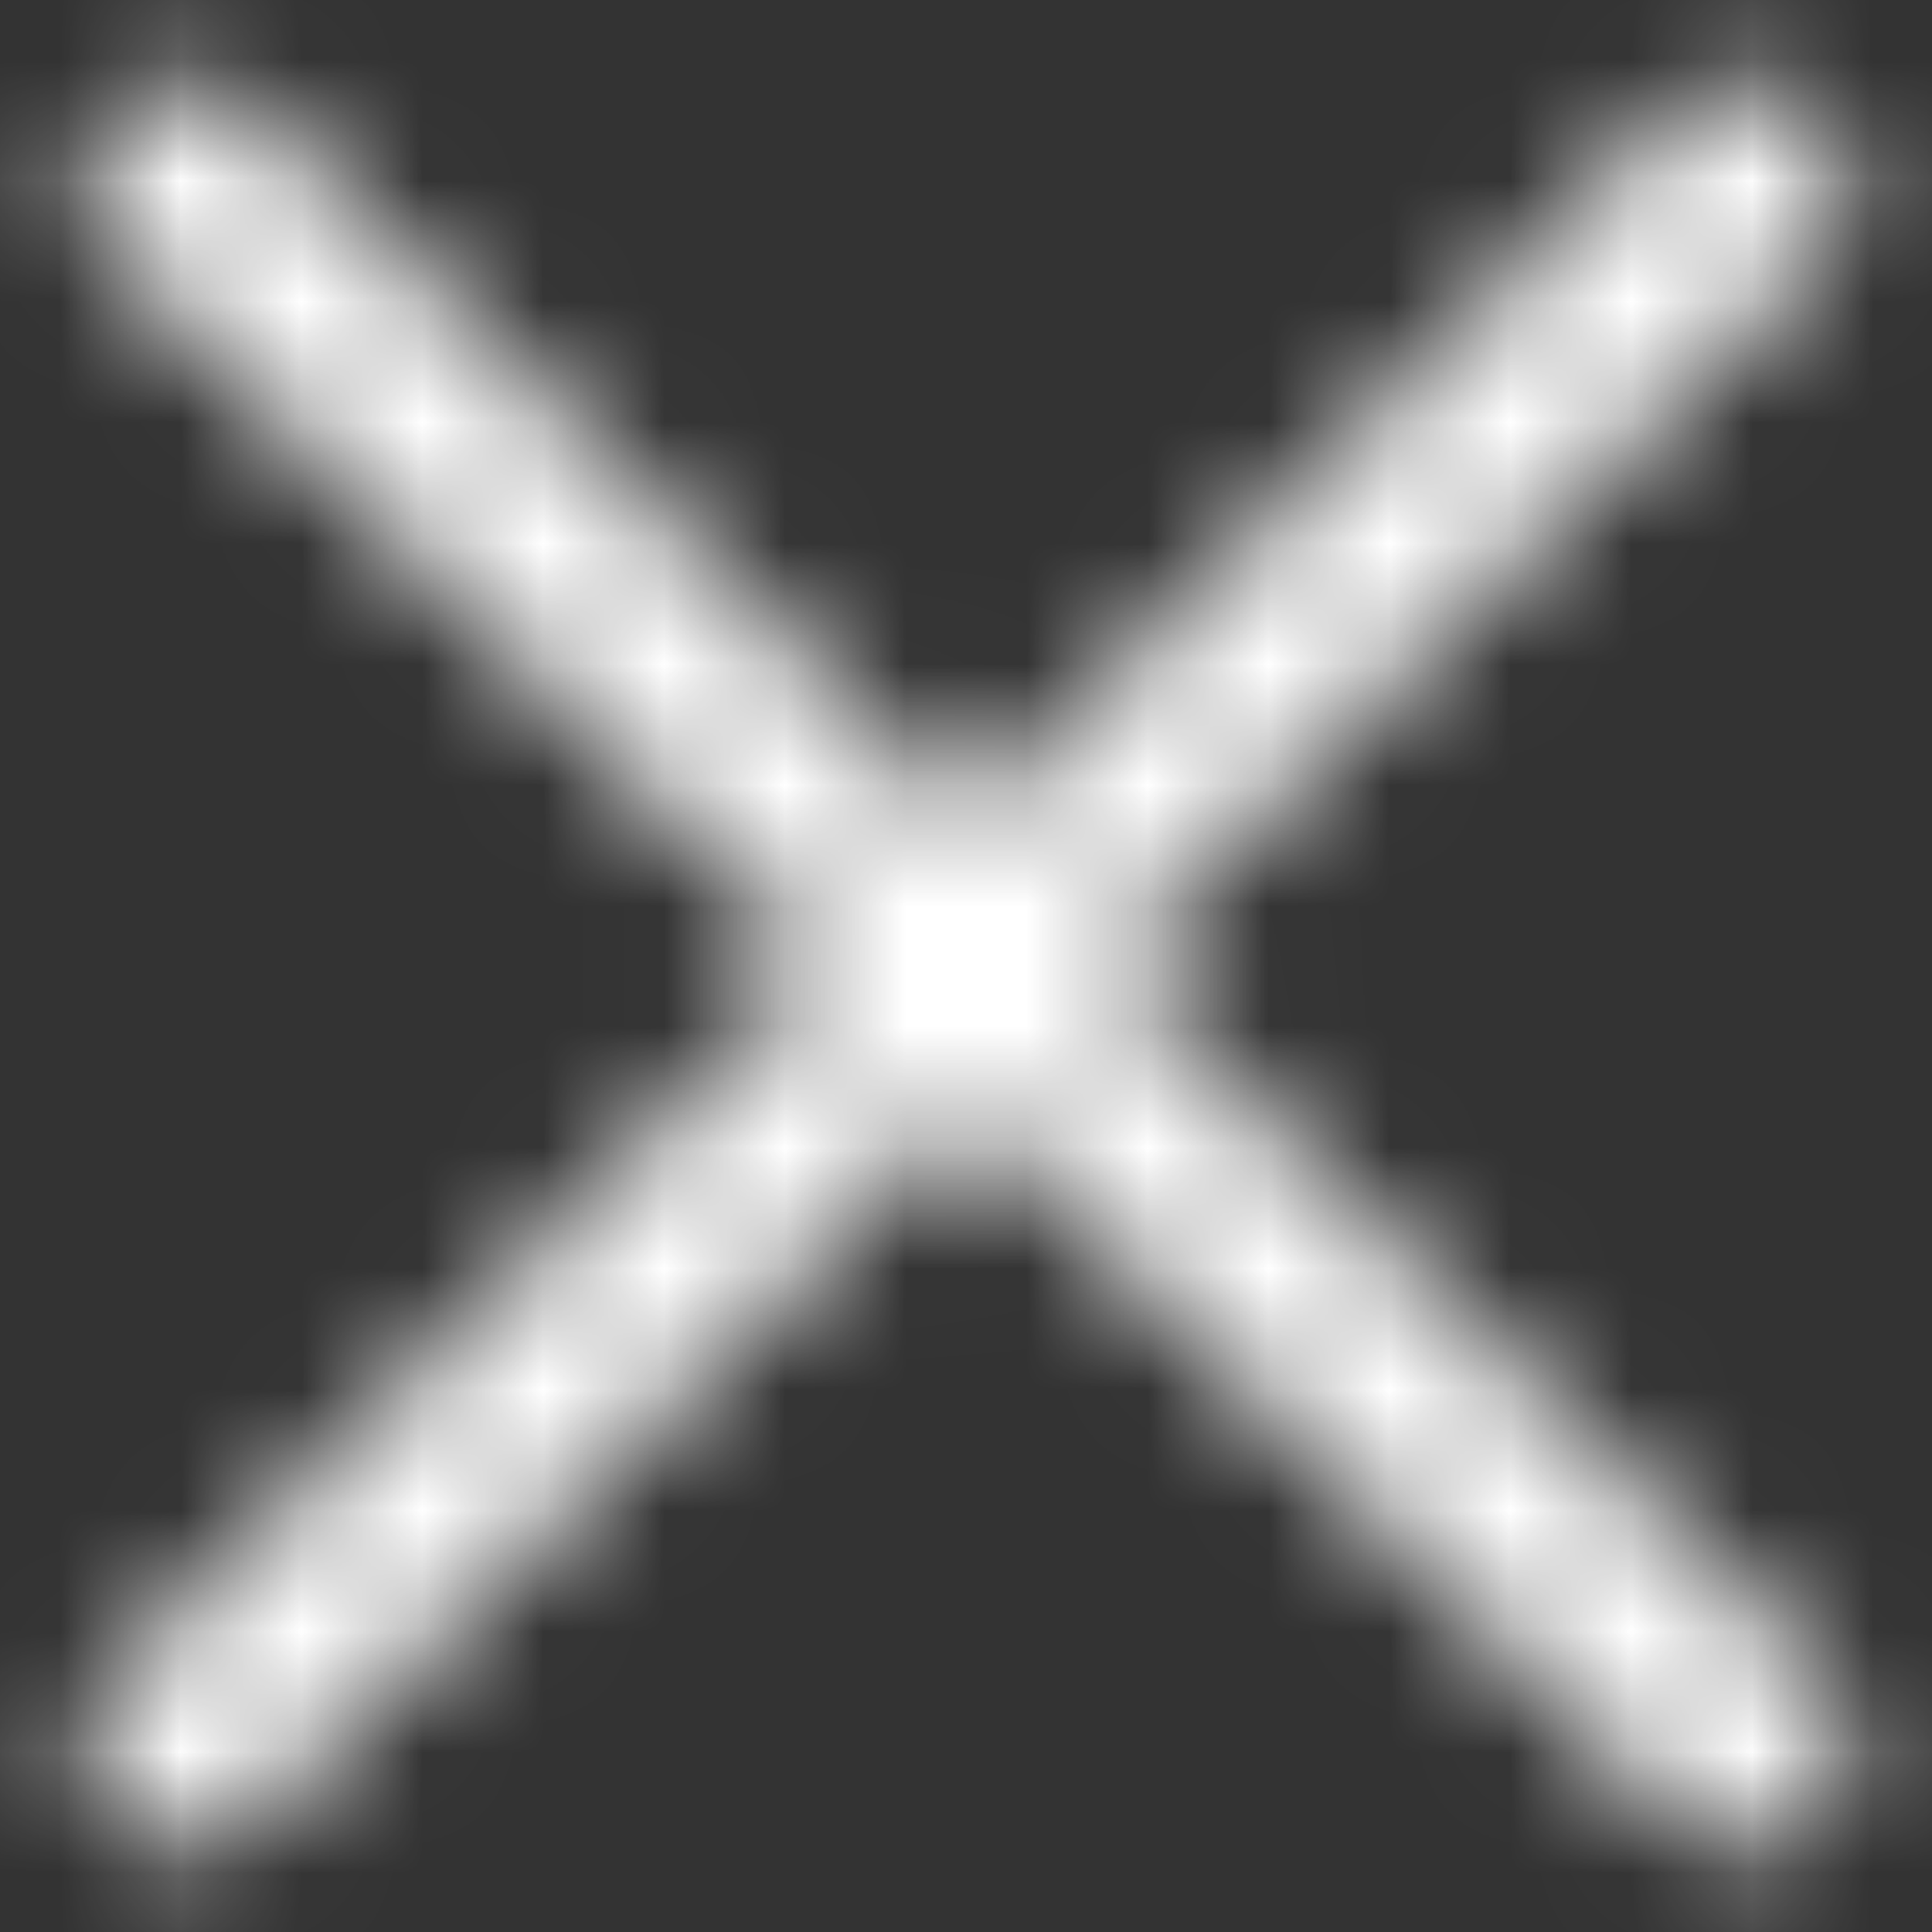 <?xml version="1.0" encoding="UTF-8"?>
<svg width="16px" height="16px" viewBox="0 0 16 16" version="1.1" xmlns="http://www.w3.org/2000/svg" xmlns:xlink="http://www.w3.org/1999/xlink">
    <rect x="0" y="0" width="16" height="16" fill="#333333" stroke="none"/>
    <title>UI/Close</title>
    <defs>
        <path d="M16.323,2.499 L17.502,3.677 L11.178,10 L17.502,16.323 L16.323,17.501 L10,11.178 L3.678,17.501 L2.499,16.323 L8.821,10 L2.499,3.677 L3.678,2.499 L10,8.821 L16.323,2.499 Z" id="path-1"></path>
    </defs>
    <g id="Desktop" stroke="none" stroke-width="1" fill="none" fill-rule="evenodd">
        <g id="1.3-Landing-Page/login" transform="translate(-921, -313)">
            <g id="Group-18" transform="translate(486, 290)">
                <g id="Icons/Functional/Close" transform="translate(432.999, 21)">
                    <mask id="mask-2" fill="white">
                        <use xlink:href="#path-1"></use>
                    </mask>
                    <g id="Combined-Shape" fill-rule="nonzero"></g>
                    <g id="🎨-color" mask="url(#mask-2)" fill="#FFFFFF">
                        <rect id="Colour" x="0" y="0" width="20" height="20" rx="4"></rect>
                    </g>
                </g>
            </g>
        </g>
    </g>
</svg>